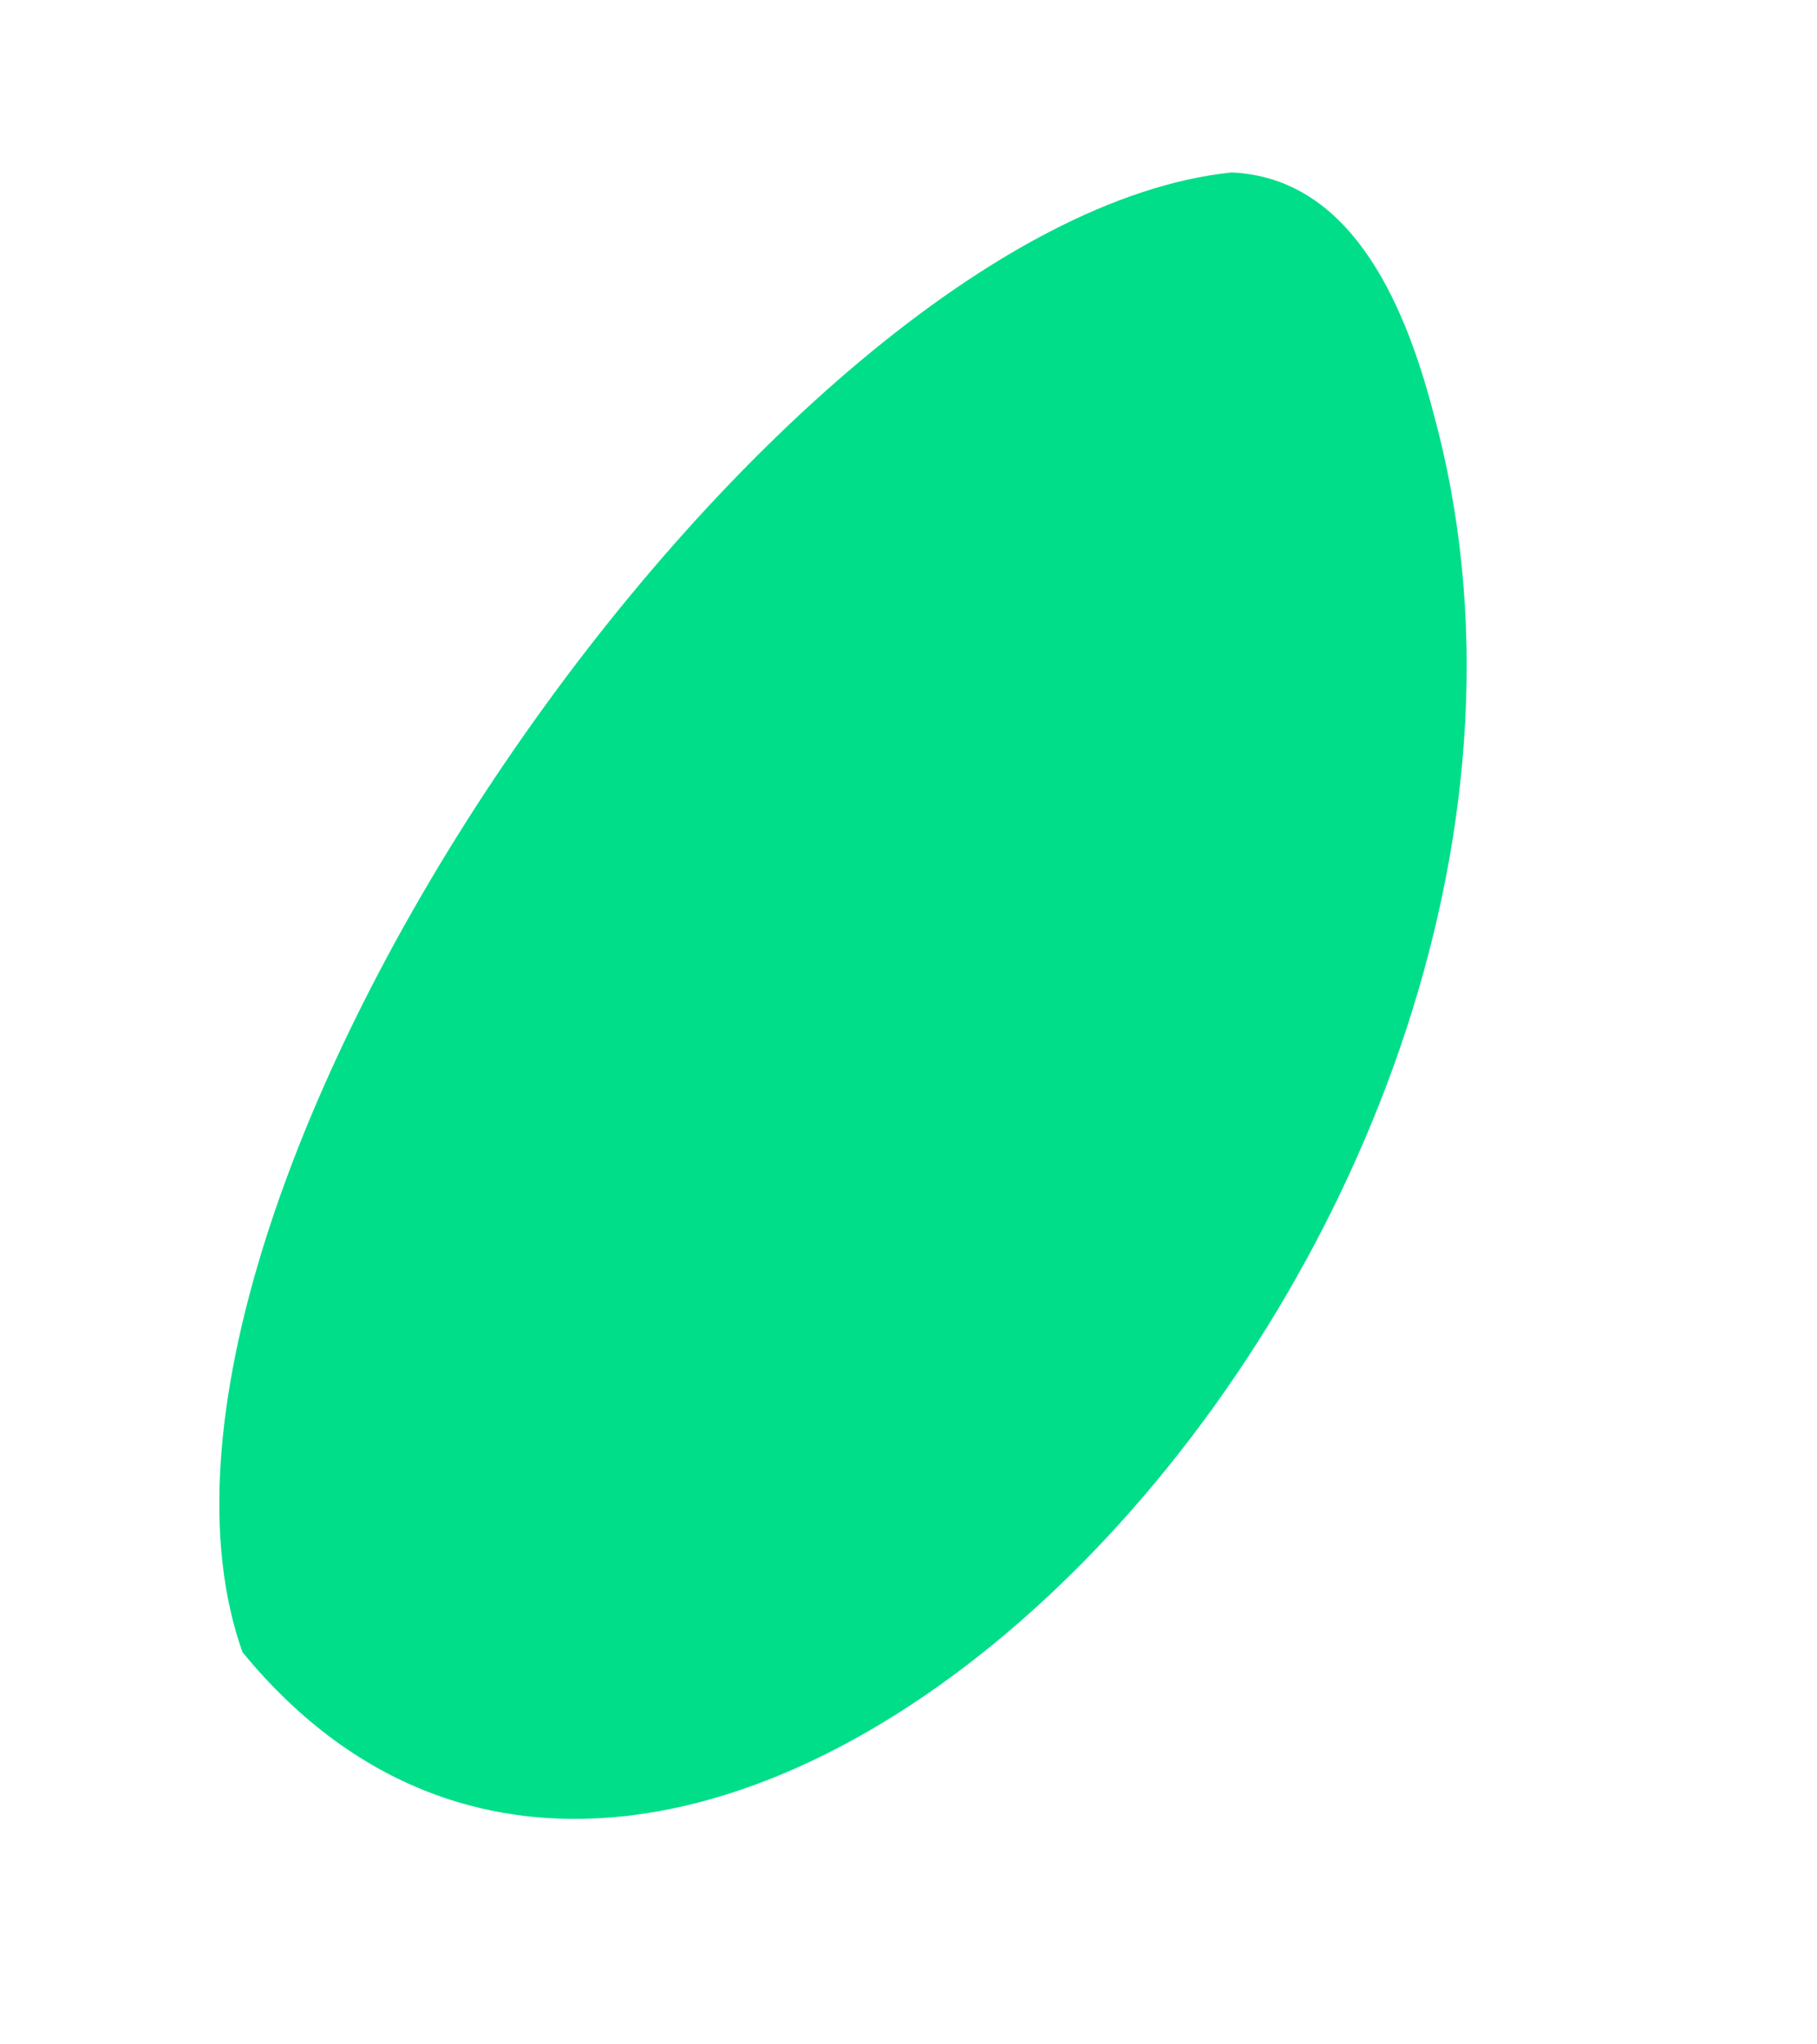 <svg width="88" height="99" viewBox="0 0 88 99" fill="none" xmlns="http://www.w3.org/2000/svg">
<g id="v4">
<path id="v4_2" d="M59.649 8.351C65.258 8.601 67.938 14.32 69.41 19.953C80.231 59.266 34.242 107.459 11.744 80.008C4.089 58.434 37.292 10.667 59.649 8.351Z" fill="#00DE8A"/>
</g>
</svg>
